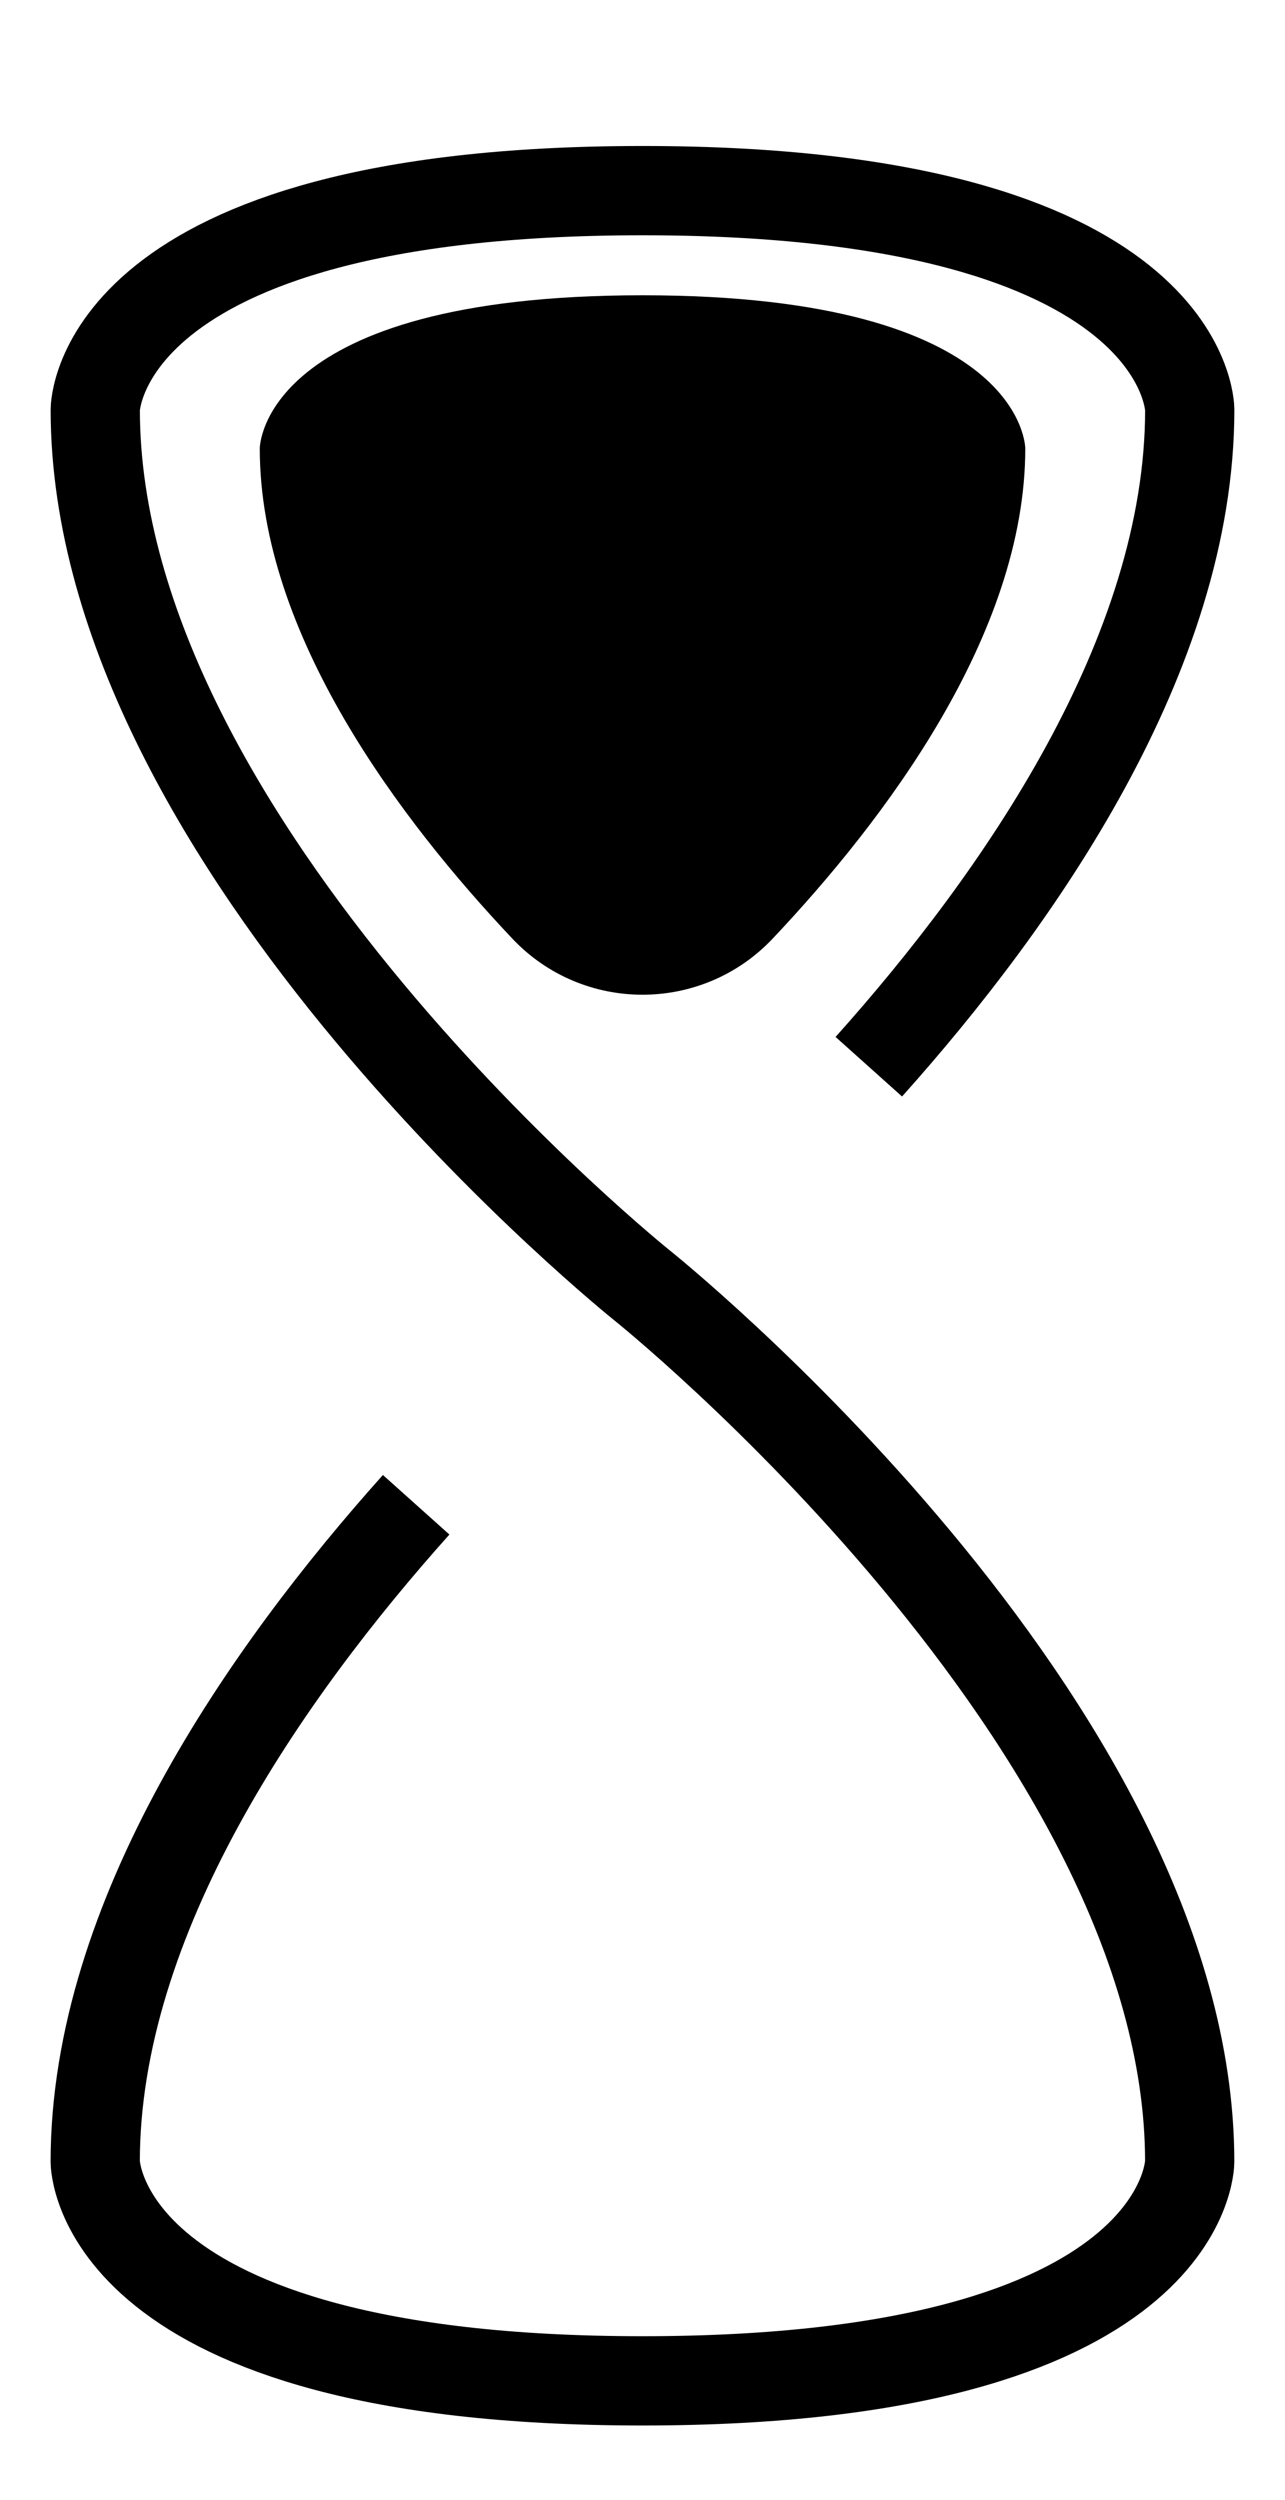 <?xml version="1.0" encoding="utf-8"?>
<!-- Generator: Adobe Illustrator 24.1.2, SVG Export Plug-In . SVG Version: 6.00 Build 0)  -->
<svg version="1.1" xmlns="http://www.w3.org/2000/svg" xmlns:xlink="http://www.w3.org/1999/xlink" x="0px" y="0px"
	 viewBox="0 0 288 560" style="enable-background:new 0 0 288 560;" xml:space="preserve">
<style type="text/css">
	.st0{fill:none;stroke:#000000;stroke-width:20;stroke-miterlimit:10;}
</style>
<g id="Layer_1">
	<path class="st0" d="M93.27,337.06c-33.75,37.7-71.93,92.44-71.93,147.18c0,0,0,49.06,122.65,49.06s122.65-49.06,122.65-49.06
		C266.65,386.12,144,288,144,288S21.35,189.88,21.35,91.76c0,0,0-49.06,122.65-49.06s122.65,49.06,122.65,49.06
		c0,54.74-38.17,109.48-71.93,147.18"/>
	<path d="M144,66.14c85.79,0,85.79,34.31,85.79,34.31c0,41.76-31.76,83.51-56.63,109.81c-15.82,16.73-42.49,16.74-58.31,0.01
		c-24.87-26.3-56.63-68.06-56.63-109.82C58.21,100.45,58.21,66.14,144,66.14z"/>
</g>
<g id="Layer_2">
</g>
</svg>
